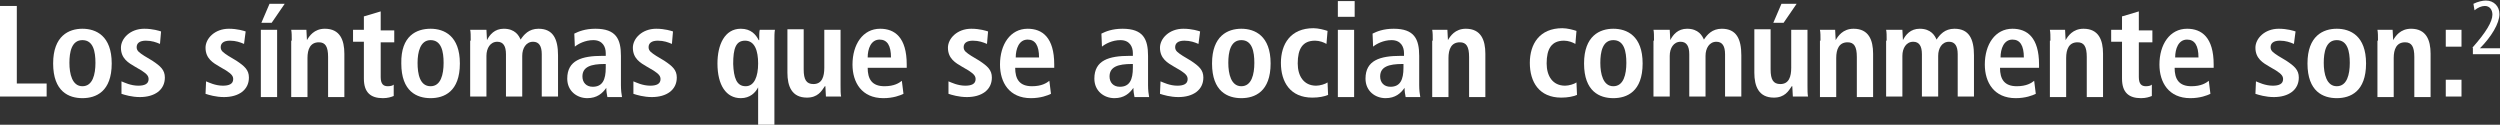 <!-- Generator: Adobe Illustrator 20.1.0, SVG Export Plug-In  -->
<svg version="1.1"
	 xmlns="http://www.w3.org/2000/svg" xmlns:xlink="http://www.w3.org/1999/xlink" xmlns:a="http://ns.adobe.com/AdobeSVGViewerExtensions/3.0/"
	 x="0px" y="0px" width="461px" height="23px" viewBox="0 0 461 23" style="overflow:scroll;enable-background:new 0 0 461 23;"
	 xml:space="preserve">
<rect x="0" y="0" width="461" height="23" fill="#333333" stroke="none"/>
<style type="text/css">
	.st0{fill:#FFFFFF;}
</style>
<defs>
</defs>
<g>
	<path class="st0" d="M0,1.1h3.1v14.3h5.5v2.4H0V1.1z"/>
	<path class="st0" d="M15.2,5.3c2.5,0,5.4,1.3,5.4,6.4c0,5.2-2.9,6.4-5.4,6.4c-2.5,0-5.4-1.2-5.4-6.4C9.8,6.6,12.7,5.3,15.2,5.3z
		 M15.2,15.9c1.9,0,2.4-2.2,2.4-4.3s-0.4-4.2-2.4-4.2s-2.4,2.2-2.4,4.2S13.3,15.9,15.2,15.9z"/>
	<path class="st0" d="M22.4,15c0.5,0.2,1.7,0.8,3.1,0.8c1.1,0,1.9-0.3,1.9-1.2c0-0.5-0.2-0.9-1.3-1.6l-1.2-0.7
		c-1.2-0.7-2.6-1.5-2.6-3.5c0-1.7,1.7-3.5,4.3-3.5c1.6,0,2.8,0.4,3.1,0.5l-0.2,2.3c-0.7-0.3-1.5-0.6-2.6-0.6c-1.2,0-1.7,0.5-1.7,1.2
		c0,0.7,0.5,1,1.4,1.6l1.5,0.9c1.5,1,2.3,1.7,2.3,3.1c0,2.3-1.9,3.6-4.6,3.6c-1.5,0-2.8-0.4-3.4-0.6L22.4,15z"/>
	<path class="st0" d="M38,15c0.5,0.2,1.7,0.8,3.1,0.8c1.1,0,1.9-0.3,1.9-1.2c0-0.5-0.2-0.9-1.3-1.6l-1.2-0.7
		c-1.2-0.7-2.6-1.5-2.6-3.5c0-1.7,1.7-3.5,4.3-3.5c1.6,0,2.8,0.4,3.1,0.5L45,8.1c-0.7-0.3-1.5-0.6-2.6-0.6c-1.2,0-1.7,0.5-1.7,1.2
		c0,0.7,0.5,1,1.4,1.6l1.5,0.9c1.5,1,2.3,1.7,2.3,3.1c0,2.3-1.9,3.6-4.6,3.6c-1.5,0-2.8-0.4-3.4-0.6L38,15z"/>
	<path class="st0" d="M48.1,5.5h3v12.4h-3V5.5z M49.7,0.7h2.8l-2.4,3.5h-1.9L49.7,0.7z"/>
	<path class="st0" d="M53.8,7.5c0-0.8,0-1.5-0.1-2h2.8c0,0.6,0.1,1.3,0.1,1.9h0c0.4-0.7,1.3-2.1,3.3-2.1c2.8,0,3.6,2.1,3.6,4.6v8h-3
		v-7.4c0-1.9-0.5-2.7-1.7-2.7c-1.6,0-2.1,1.3-2.1,2.9v7.2h-3V7.5z"/>
	<path class="st0" d="M67.2,3l3-0.9v3.5h2.5v2.2h-2.5v6.4c0,1.3,0.5,1.7,1.3,1.7c0.5,0,0.9-0.1,1.1-0.3v2.1c-0.5,0.2-1.1,0.4-2,0.4
		c-2.2,0-3.5-1-3.5-3.6V7.7h-2V5.5h2V3z"/>
	<path class="st0" d="M79.4,5.3c2.5,0,5.4,1.3,5.4,6.4c0,5.2-2.9,6.4-5.4,6.4c-2.5,0-5.4-1.2-5.4-6.4C73.9,6.6,76.8,5.3,79.4,5.3z
		 M79.4,15.9c1.9,0,2.4-2.2,2.4-4.3s-0.4-4.2-2.4-4.2c-1.9,0-2.4,2.2-2.4,4.2S77.4,15.9,79.4,15.9z"/>
	<path class="st0" d="M86.8,7.5c0-0.9,0-1.6-0.1-2h3c0,0.6,0.1,1.3,0.1,1.9h0c0.5-1,1.4-2.1,3.1-2.1c2.1,0,2.8,1.3,3.1,2
		c0.6-0.9,1.5-2,3.3-2c2.7,0,3.6,1.9,3.6,4.9v7.6h-3v-7.8c0-1.5-0.5-2.3-1.6-2.3c-1.3,0-2,1.2-2,2.6v7.5h-3v-7.8
		c0-1.5-0.5-2.3-1.6-2.3c-1.3,0-2,1.2-2,2.6v7.5h-3V7.5z"/>
	<path class="st0" d="M105.9,6.2c0.8-0.4,2-0.9,3.9-0.9c3.8,0,4.7,1.9,4.7,5v5.4c0,0.9,0.1,1.7,0.2,2.2h-2.7
		c-0.1-0.5-0.2-1.1-0.2-1.7h0c-0.7,1-1.7,1.9-3.5,1.9c-1.9,0-3.7-1.3-3.7-3.6c0-3.4,2.7-4.2,6.5-4.2h0.6V9.8c0-1.2-0.6-2.4-2.3-2.4
		c-1.5,0-2.8,0.7-3.4,1.2L105.9,6.2z M111.8,11.8h-0.3c-2.5,0-4.1,0.5-4.1,2.3c0,1.1,0.7,1.9,1.9,1.9c1.8,0,2.4-1.3,2.4-3.5V11.8z"
		/>
	<path class="st0" d="M116.8,15c0.5,0.2,1.7,0.8,3.1,0.8c1.1,0,1.9-0.3,1.9-1.2c0-0.5-0.2-0.9-1.3-1.6l-1.2-0.7
		c-1.2-0.7-2.6-1.5-2.6-3.5c0-1.7,1.7-3.5,4.3-3.5c1.6,0,2.8,0.4,3.1,0.5l-0.2,2.3c-0.7-0.3-1.5-0.6-2.6-0.6c-1.2,0-1.7,0.5-1.7,1.2
		c0,0.7,0.5,1,1.4,1.6l1.5,0.9c1.5,1,2.3,1.7,2.3,3.1c0,2.3-1.9,3.6-4.6,3.6c-1.5,0-2.8-0.4-3.4-0.6L116.8,15z"/>
	<path class="st0" d="M139.8,16.1L139.8,16.1c-0.5,1-1.5,2-3.2,2c-2.7,0-4.3-2.4-4.3-6.4c0-3.4,1.3-6.4,4.3-6.4
		c1.9,0,2.8,1.1,3.3,2.1h0.1c0-0.8,0-1.6,0.1-1.9h2.8c-0.1,0.5-0.1,1.2-0.1,2.1V23h-3V16.1z M137.5,15.9c1.6,0,2.3-1.8,2.3-4.2
		c0-2.3-0.6-4.2-2.4-4.2c-1.7,0-2.2,1.4-2.2,4.3C135.3,14.3,135.8,15.9,137.5,15.9z"/>
	<path class="st0" d="M155,15.8c0,0.8,0,1.5,0.1,2h-2.8c0-0.6-0.1-1.3-0.1-1.9l-0.1,0l0,0c-0.6,0.9-1.3,2.1-3.3,2.1
		c-2.8,0-3.6-2.1-3.6-4.6v-8h3v7.4c0,1.9,0.5,2.7,1.8,2.7c1.6,0,2-1.4,2-3V5.5h3V15.8z"/>
	<path class="st0" d="M166.6,17.3c-0.6,0.3-1.9,0.8-3.7,0.8c-4,0-5.7-2.9-5.7-6.2c0-3.7,1.9-6.6,5.1-6.6c2.7,0,4.9,1.6,4.9,6.6v0.6
		H160c0,2.1,0.8,3.4,3.1,3.4c1.8,0,2.7-0.6,3.2-1L166.6,17.3z M164.3,10.6c0-2.2-0.7-3.3-2.1-3.3c-1.6,0-2.2,1.7-2.2,3.3H164.3z"/>
	<path class="st0" d="M174.9,15c0.5,0.2,1.7,0.8,3.1,0.8c1.1,0,1.9-0.3,1.9-1.2c0-0.5-0.2-0.9-1.3-1.6l-1.2-0.7
		c-1.2-0.7-2.6-1.5-2.6-3.5c0-1.7,1.7-3.5,4.3-3.5c1.6,0,2.8,0.4,3.1,0.5L182,8.1c-0.7-0.3-1.5-0.6-2.6-0.6c-1.2,0-1.7,0.5-1.7,1.2
		c0,0.7,0.5,1,1.4,1.6l1.5,0.9c1.5,1,2.3,1.7,2.3,3.1c0,2.3-1.9,3.6-4.6,3.6c-1.5,0-2.8-0.4-3.4-0.6L174.9,15z"/>
	<path class="st0" d="M193.8,17.3c-0.6,0.3-1.9,0.8-3.7,0.8c-4,0-5.7-2.9-5.7-6.2c0-3.7,1.9-6.6,5.1-6.6c2.7,0,4.9,1.6,4.9,6.6v0.6
		h-7.2c0,2.1,0.8,3.4,3.1,3.4c1.8,0,2.7-0.6,3.2-1L193.8,17.3z M191.6,10.6c0-2.2-0.7-3.3-2.1-3.3c-1.6,0-2.2,1.7-2.2,3.3H191.6z"/>
	<path class="st0" d="M203.1,6.2c0.8-0.4,2-0.9,3.9-0.9c3.8,0,4.7,1.9,4.7,5v5.4c0,0.9,0.1,1.7,0.2,2.2h-2.7
		c-0.1-0.5-0.2-1.1-0.2-1.7h0c-0.7,1-1.7,1.9-3.5,1.9c-1.9,0-3.7-1.3-3.7-3.6c0-3.4,2.7-4.2,6.5-4.2h0.6V9.8c0-1.2-0.6-2.4-2.3-2.4
		c-1.5,0-2.8,0.7-3.4,1.2L203.1,6.2z M209,11.8h-0.3c-2.5,0-4.1,0.5-4.1,2.3c0,1.1,0.7,1.9,1.9,1.9c1.8,0,2.4-1.3,2.4-3.5V11.8z"/>
	<path class="st0" d="M214,15c0.5,0.2,1.7,0.8,3.1,0.8c1.1,0,1.9-0.3,1.9-1.2c0-0.5-0.2-0.9-1.3-1.6l-1.2-0.7
		c-1.2-0.7-2.6-1.5-2.6-3.5c0-1.7,1.7-3.5,4.3-3.5c1.6,0,2.8,0.4,3.1,0.5L221,8.1c-0.7-0.3-1.5-0.6-2.6-0.6c-1.2,0-1.7,0.5-1.7,1.2
		c0,0.7,0.5,1,1.4,1.6l1.5,0.9c1.5,1,2.3,1.7,2.3,3.1c0,2.3-1.9,3.6-4.6,3.6c-1.5,0-2.8-0.4-3.4-0.6L214,15z"/>
	<path class="st0" d="M228.9,5.3c2.5,0,5.4,1.3,5.4,6.4c0,5.2-2.9,6.4-5.4,6.4c-2.5,0-5.4-1.2-5.4-6.4
		C223.5,6.6,226.4,5.3,228.9,5.3z M228.9,15.9c1.9,0,2.4-2.2,2.4-4.3s-0.4-4.2-2.4-4.2s-2.4,2.2-2.4,4.2S227,15.9,228.9,15.9z"/>
	<path class="st0" d="M244.9,17.5c-0.7,0.3-1.7,0.5-2.9,0.5c-4.1,0-5.8-2.9-5.8-6.4c0-3.5,1.8-6.4,6-6.4c0.9,0,2,0.3,2.6,0.5
		l-0.2,2.4c-0.5-0.3-1.3-0.6-2.1-0.6c-2.3,0-3.2,1.5-3.2,4.2c0,2.3,1.1,4.1,3.4,4.1c0.7,0,1.7-0.3,2.1-0.6L244.9,17.5z"/>
	<path class="st0" d="M246.7,0.2h3.1v2.9h-3.1V0.2z M246.7,5.5h3v12.4h-3V5.5z"/>
	<path class="st0" d="M253.1,6.2c0.8-0.4,2-0.9,3.9-0.9c3.8,0,4.7,1.9,4.7,5v5.4c0,0.9,0.1,1.7,0.2,2.2h-2.7
		c-0.1-0.5-0.2-1.1-0.2-1.7h0c-0.7,1-1.7,1.9-3.5,1.9c-1.9,0-3.7-1.3-3.7-3.6c0-3.4,2.7-4.2,6.5-4.2h0.6V9.8c0-1.2-0.6-2.4-2.3-2.4
		c-1.5,0-2.8,0.7-3.4,1.2L253.1,6.2z M258.9,11.8h-0.3c-2.5,0-4.1,0.5-4.1,2.3c0,1.1,0.7,1.9,1.9,1.9c1.8,0,2.4-1.3,2.4-3.5V11.8z"
		/>
	<path class="st0" d="M264.2,7.5c0-0.8,0-1.5-0.1-2h2.8c0,0.6,0.1,1.3,0.1,1.9h0c0.4-0.7,1.3-2.1,3.3-2.1c2.8,0,3.6,2.1,3.6,4.6v8
		h-3v-7.4c0-1.9-0.5-2.7-1.7-2.7c-1.6,0-2.1,1.3-2.1,2.9v7.2h-3V7.5z"/>
	<path class="st0" d="M290.8,17.5c-0.7,0.3-1.7,0.5-2.9,0.5c-4.1,0-5.8-2.9-5.8-6.4c0-3.5,1.8-6.4,6-6.4c0.9,0,2,0.3,2.6,0.5
		l-0.2,2.4c-0.5-0.3-1.3-0.6-2.1-0.6c-2.3,0-3.2,1.5-3.2,4.2c0,2.3,1.1,4.1,3.4,4.1c0.7,0,1.7-0.3,2.1-0.6L290.8,17.5z"/>
	<path class="st0" d="M297.5,5.3c2.5,0,5.4,1.3,5.4,6.4c0,5.2-2.9,6.4-5.4,6.4c-2.5,0-5.4-1.2-5.4-6.4C292.1,6.6,295,5.3,297.5,5.3z
		 M297.5,15.9c1.9,0,2.4-2.2,2.4-4.3s-0.4-4.2-2.4-4.2s-2.4,2.2-2.4,4.2S295.6,15.9,297.5,15.9z"/>
	<path class="st0" d="M305,7.5c0-0.9,0-1.6-0.1-2h3c0,0.6,0.1,1.3,0.1,1.9h0c0.5-1,1.4-2.1,3.1-2.1c2.1,0,2.8,1.3,3.1,2
		c0.6-0.9,1.5-2,3.3-2c2.7,0,3.6,1.9,3.6,4.9v7.6h-3v-7.8c0-1.5-0.5-2.3-1.6-2.3c-1.3,0-2,1.2-2,2.6v7.5h-3v-7.8
		c0-1.5-0.5-2.3-1.6-2.3c-1.3,0-2,1.2-2,2.6v7.5h-3V7.5z"/>
	<path class="st0" d="M333.3,15.8c0,0.8,0,1.5,0.1,2h-2.8c0-0.6-0.1-1.3-0.1-1.9l-0.1,0l0,0c-0.6,0.9-1.3,2.1-3.3,2.1
		c-2.8,0-3.6-2.1-3.6-4.6v-8h3v7.4c0,1.9,0.5,2.7,1.8,2.7c1.6,0,2-1.4,2-3V5.5h3V15.8z M328.5,0.7h2.8l-2.4,3.5H327L328.5,0.7z"/>
	<path class="st0" d="M335.7,7.5c0-0.8,0-1.5-0.1-2h2.8c0,0.6,0.1,1.3,0.1,1.9h0c0.4-0.7,1.3-2.1,3.3-2.1c2.8,0,3.6,2.1,3.6,4.6v8
		h-3v-7.4c0-1.9-0.5-2.7-1.7-2.7c-1.6,0-2.1,1.3-2.1,2.9v7.2h-3V7.5z"/>
	<path class="st0" d="M347.9,7.5c0-0.9,0-1.6-0.1-2h3c0,0.6,0.1,1.3,0.1,1.9h0c0.5-1,1.4-2.1,3.1-2.1c2.1,0,2.8,1.3,3.1,2
		c0.6-0.9,1.5-2,3.3-2c2.7,0,3.6,1.9,3.6,4.9v7.6h-3v-7.8c0-1.5-0.5-2.3-1.6-2.3c-1.3,0-2,1.2-2,2.6v7.5h-3v-7.8
		c0-1.5-0.5-2.3-1.6-2.3c-1.3,0-2,1.2-2,2.6v7.5h-3V7.5z"/>
	<path class="st0" d="M375.4,17.3c-0.6,0.3-1.9,0.8-3.7,0.8c-4,0-5.7-2.9-5.7-6.2c0-3.7,1.9-6.6,5.1-6.6c2.7,0,4.9,1.6,4.9,6.6v0.6
		h-7.2c0,2.1,0.8,3.4,3.1,3.4c1.8,0,2.7-0.6,3.2-1L375.4,17.3z M373.2,10.6c0-2.2-0.7-3.3-2.1-3.3c-1.6,0-2.2,1.7-2.2,3.3H373.2z"/>
	<path class="st0" d="M378.1,7.5c0-0.8,0-1.5-0.1-2h2.8c0,0.6,0.1,1.3,0.1,1.9h0c0.4-0.7,1.3-2.1,3.3-2.1c2.8,0,3.6,2.1,3.6,4.6v8
		h-3v-7.4c0-1.9-0.5-2.7-1.7-2.7c-1.6,0-2.1,1.3-2.1,2.9v7.2h-3V7.5z"/>
	<path class="st0" d="M391.4,3l3-0.9v3.5h2.5v2.2h-2.5v6.4c0,1.3,0.5,1.7,1.3,1.7c0.5,0,0.9-0.1,1.1-0.3v2.1c-0.5,0.2-1.1,0.4-2,0.4
		c-2.2,0-3.5-1-3.5-3.6V7.7h-2V5.5h2V3z"/>
	<path class="st0" d="M407.6,17.3c-0.6,0.3-1.9,0.8-3.7,0.8c-4,0-5.7-2.9-5.7-6.2c0-3.7,1.9-6.6,5.1-6.6c2.7,0,4.9,1.6,4.9,6.6v0.6
		h-7.2c0,2.1,0.8,3.4,3.1,3.4c1.8,0,2.7-0.6,3.2-1L407.6,17.3z M405.4,10.6c0-2.2-0.7-3.3-2.1-3.3c-1.6,0-2.2,1.7-2.2,3.3H405.4z"/>
	<path class="st0" d="M416,15c0.5,0.2,1.7,0.8,3.1,0.8c1.1,0,1.9-0.3,1.9-1.2c0-0.5-0.2-0.9-1.3-1.6l-1.2-0.7
		c-1.2-0.7-2.6-1.5-2.6-3.5c0-1.7,1.7-3.5,4.3-3.5c1.6,0,2.8,0.4,3.1,0.5L423,8.1c-0.7-0.3-1.5-0.6-2.6-0.6c-1.2,0-1.7,0.5-1.7,1.2
		c0,0.7,0.5,1,1.4,1.6l1.5,0.9c1.5,1,2.3,1.7,2.3,3.1c0,2.3-1.9,3.6-4.6,3.6c-1.5,0-2.8-0.4-3.4-0.6L416,15z"/>
	<path class="st0" d="M430.9,5.3c2.5,0,5.4,1.3,5.4,6.4c0,5.2-2.9,6.4-5.4,6.4c-2.5,0-5.4-1.2-5.4-6.4
		C425.5,6.6,428.4,5.3,430.9,5.3z M430.9,15.9c1.9,0,2.4-2.2,2.4-4.3s-0.4-4.2-2.4-4.2s-2.4,2.2-2.4,4.2S429,15.9,430.9,15.9z"/>
	<path class="st0" d="M438.5,7.5c0-0.8,0-1.5-0.1-2h2.8c0,0.6,0.1,1.3,0.1,1.9h0c0.4-0.7,1.3-2.1,3.3-2.1c2.8,0,3.6,2.1,3.6,4.6v8
		h-3v-7.4c0-1.9-0.5-2.7-1.7-2.7c-1.6,0-2.1,1.3-2.1,2.9v7.2h-3V7.5z"/>
	<path class="st0" d="M451,5.5h2.9v3.1H451V5.5z M451,14.7h2.9v3.1H451V14.7z"/>
	<path class="st0" d="M455.9,8.8c2.5-2.8,3.7-4.8,3.7-6.1c0-0.9-0.5-1.6-1.4-1.6c-0.6,0-1.3,0.3-1.9,0.8l-0.2-1.2
		c0.8-0.4,1.7-0.6,2.3-0.6c1.5,0,2.5,1.1,2.5,2.5c0,1.7-1.5,4.2-3.6,6.3h3.8v1.1h-5.1V8.8z"/>
</g>
</svg>
